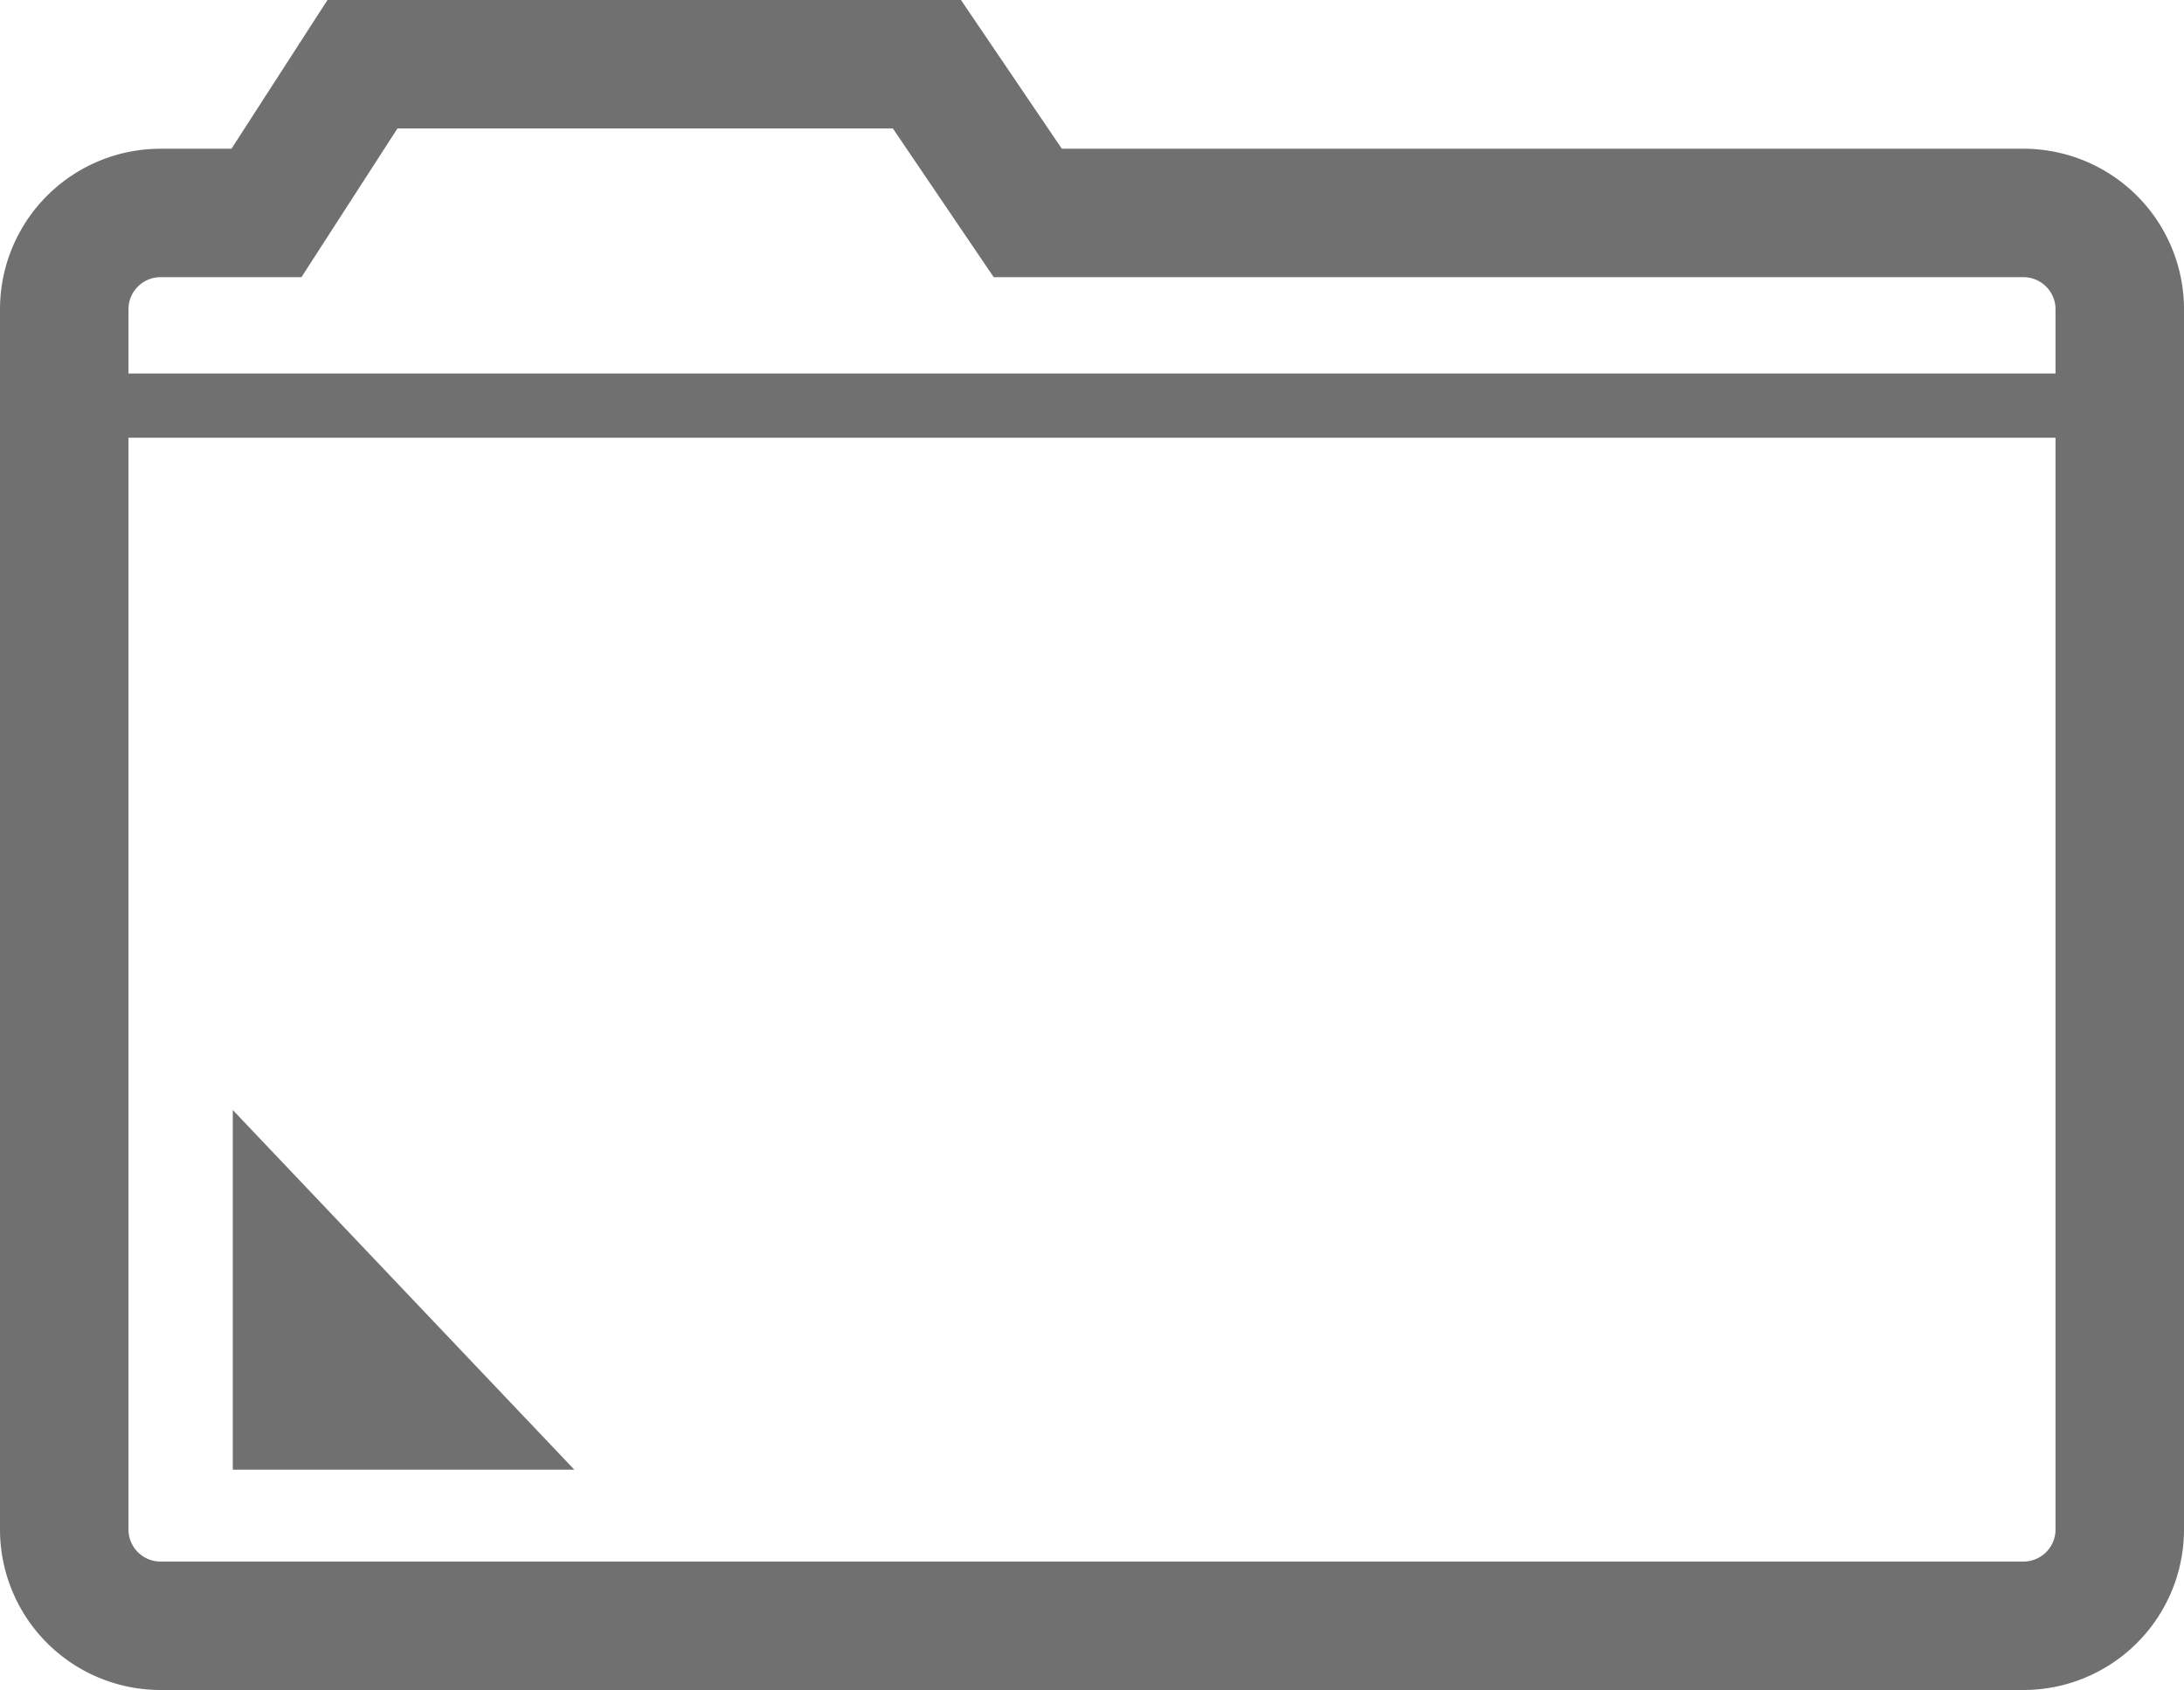<svg xmlns="http://www.w3.org/2000/svg" width="34" height="26.316" viewBox="0 0 34 26.316">
  <g id="file-icon" transform="translate(-1713.5 -475.184)">
    <path id="Union_1" data-name="Union 1" d="M2,25.316a1.5,1.5,0,0,1-1.5-1.5v-19A1.5,1.5,0,0,1,2,3.316H3.648L5.143,1h8.787L15.5,3.316H31a1.5,1.5,0,0,1,1.5,1.5v19a1.5,1.5,0,0,1-1.5,1.5Z" transform="translate(1714 475.184)" fill="none" stroke="#707070" stroke-width="2"/>
    <path id="Path_7" data-name="Path 7" d="M1717.124,492.469v5.6h5.317Z" fill="#707070"/>
    <line id="Line_4" data-name="Line 4" x2="32" transform="translate(1714.5 481.5)" fill="none" stroke="#707070" stroke-width="1"/>
  </g>
</svg>
